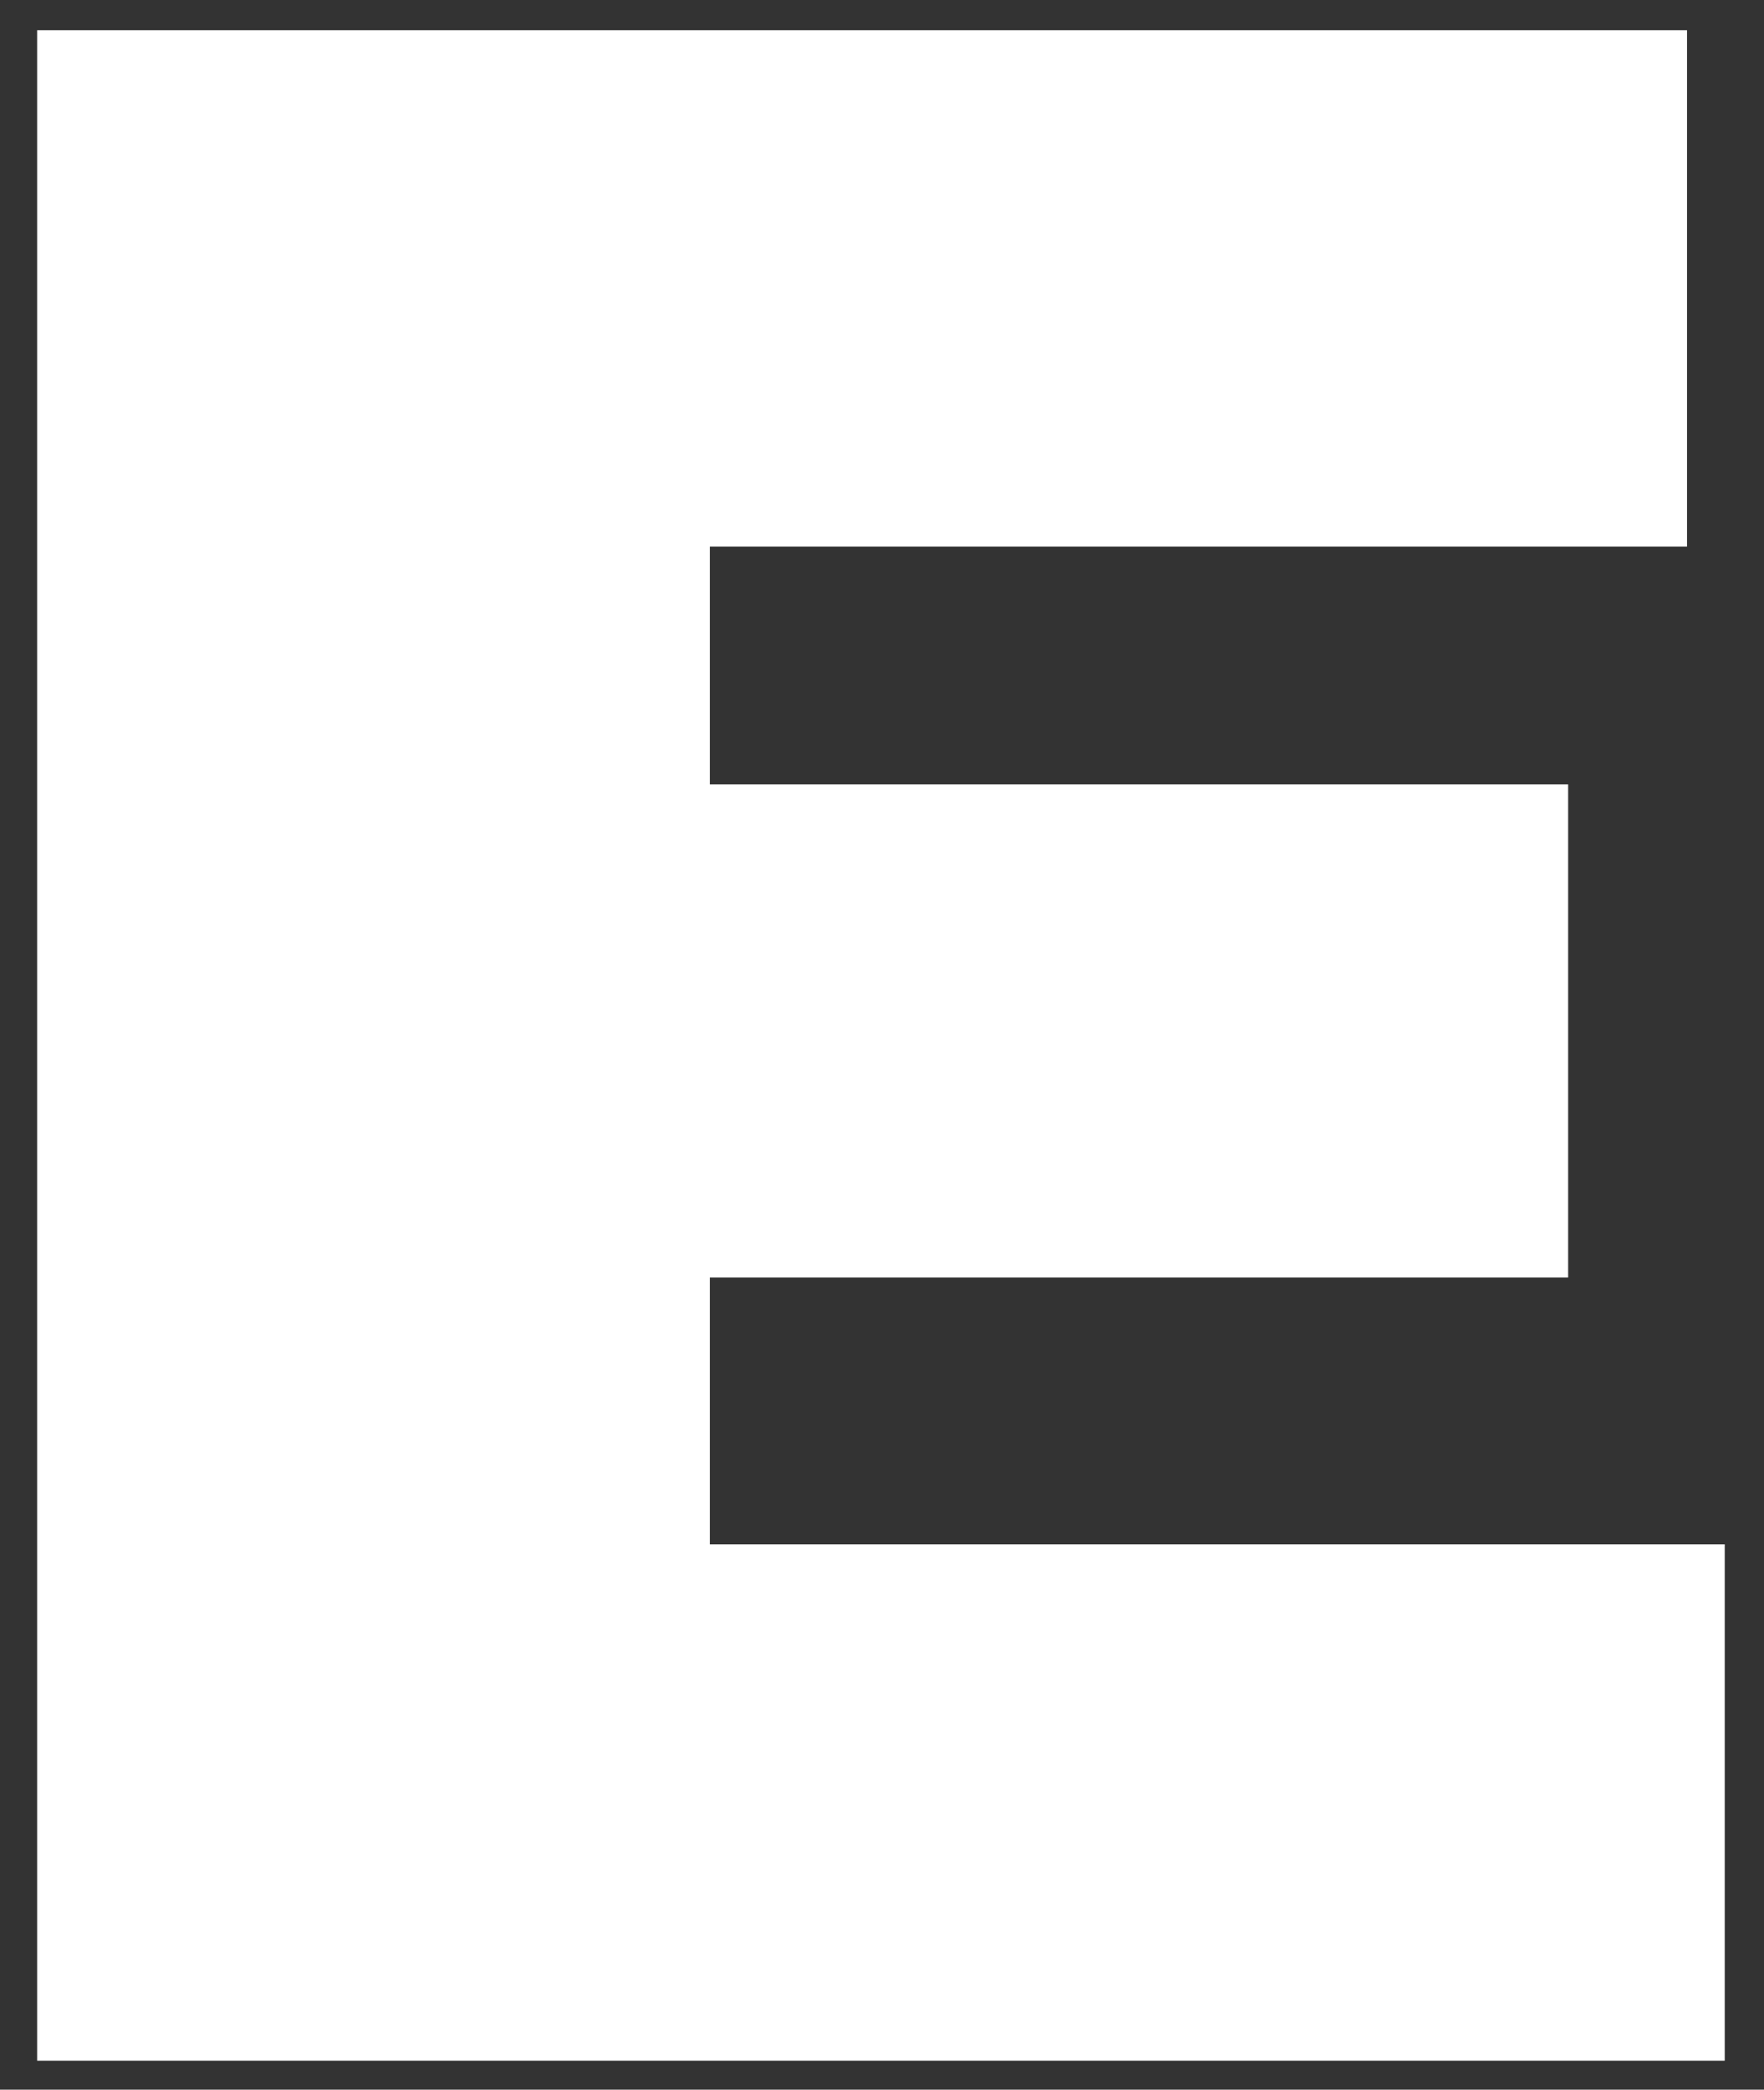 <?xml version="1.0" encoding="UTF-8" standalone="no"?><svg width='38' height='45' viewBox='0 0 38 45' fill='none' xmlns='http://www.w3.org/2000/svg'>
<rect x="0" y="0" width="38" height="45" fill="#333333" stroke="none"/>
<path d='M14.292 16.892H33.781V27.511H14.292V16.892ZM15.291 33.257H37.154V44.376H0.8V0.651H36.342V11.77H15.291V33.257Z' fill='white'/>
</svg>
